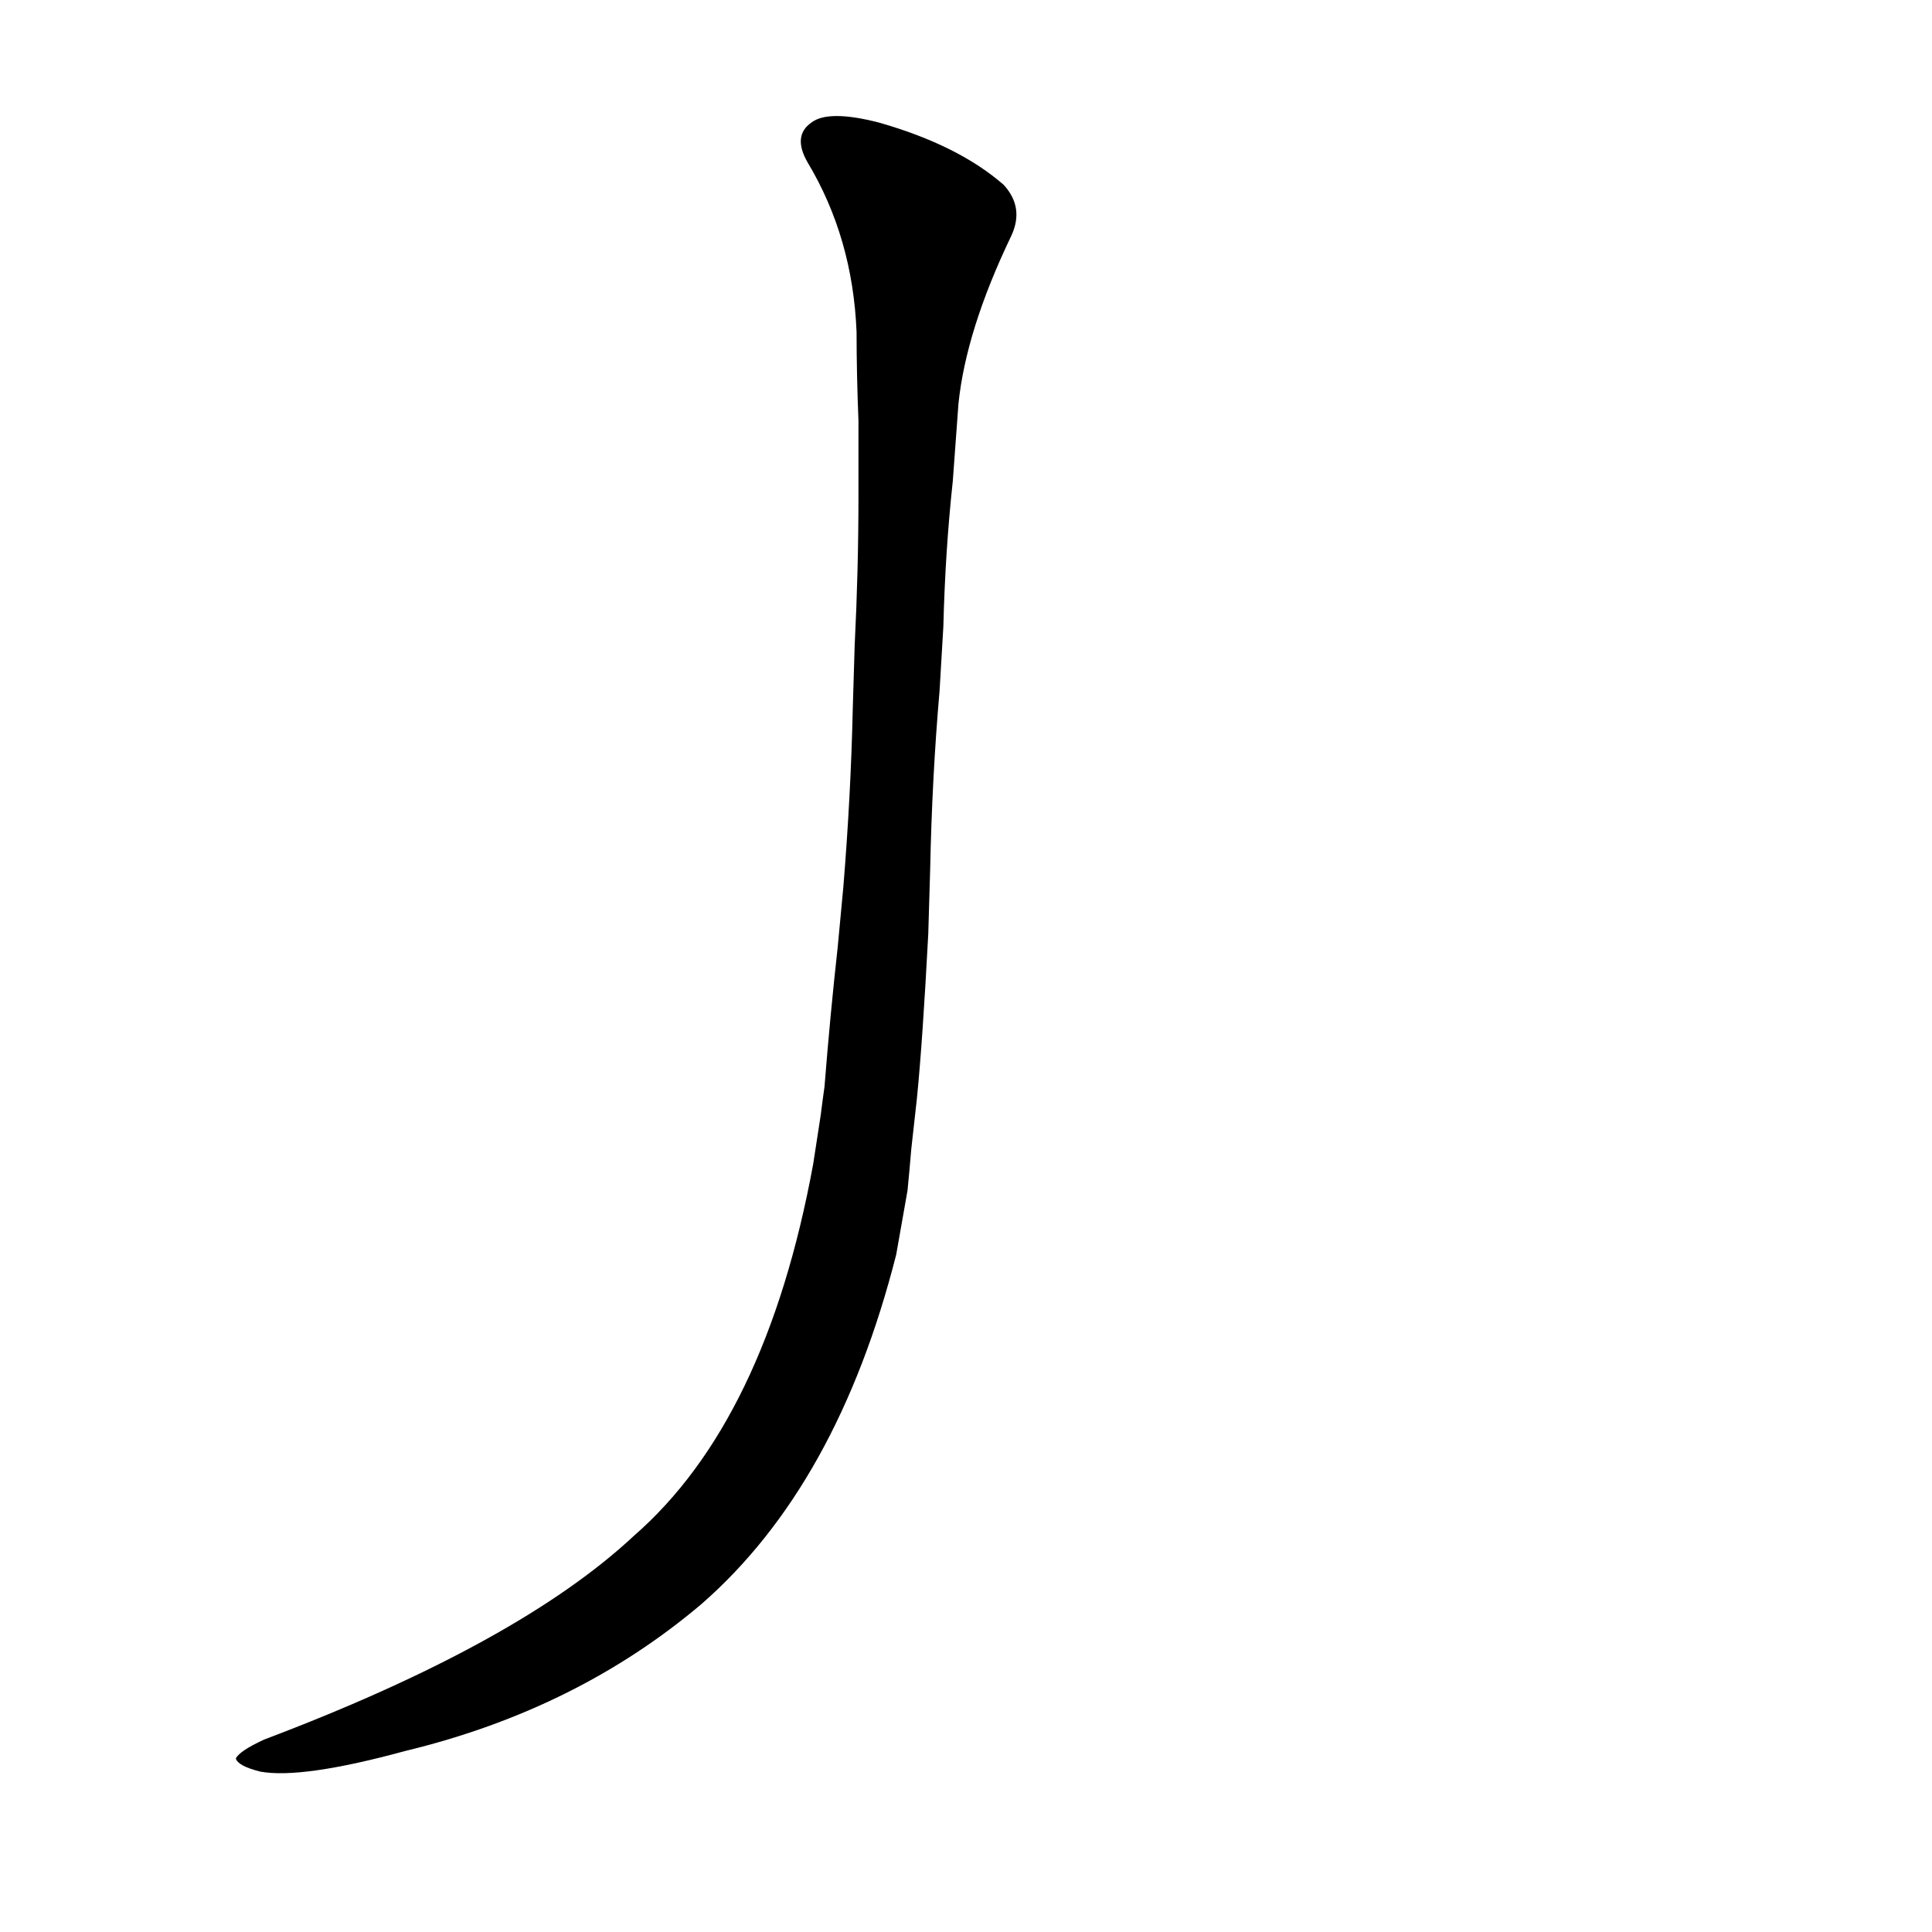 <?xml version='1.0' encoding='utf-8'?>
<svg xmlns="http://www.w3.org/2000/svg" version="1.1" viewBox="0 0 1024 1024"><g transform="scale(1, -1) translate(0, -900)"><path d="M 486 318 Q 489 348 492 405 L 493 439 Q 494 488 498 534 L 500 568 Q 501 608 505 645 L 508 686 Q 512 725 536 775 Q 543 790 532 802 Q 508 823 466 835 Q 439 842 430 835 Q 420 828 428 814 Q 452 774 454 724 Q 454 702 455 677 L 455 637 Q 455 598 453 558 L 452 525 Q 451 479 447 430 L 444 398 Q 440 362 437 324 Q 436 317 435 309 L 431 283 Q 406 147 336 86 Q 275 29 140 -22 Q 127 -28 125 -32 Q 126 -36 138 -39 Q 160 -43 215 -28 Q 306 -6 372 50 Q 444 113 475 235 L 481 269 Q 482 279 483 291 L 486 318 Z" fill="black" /></g></svg>